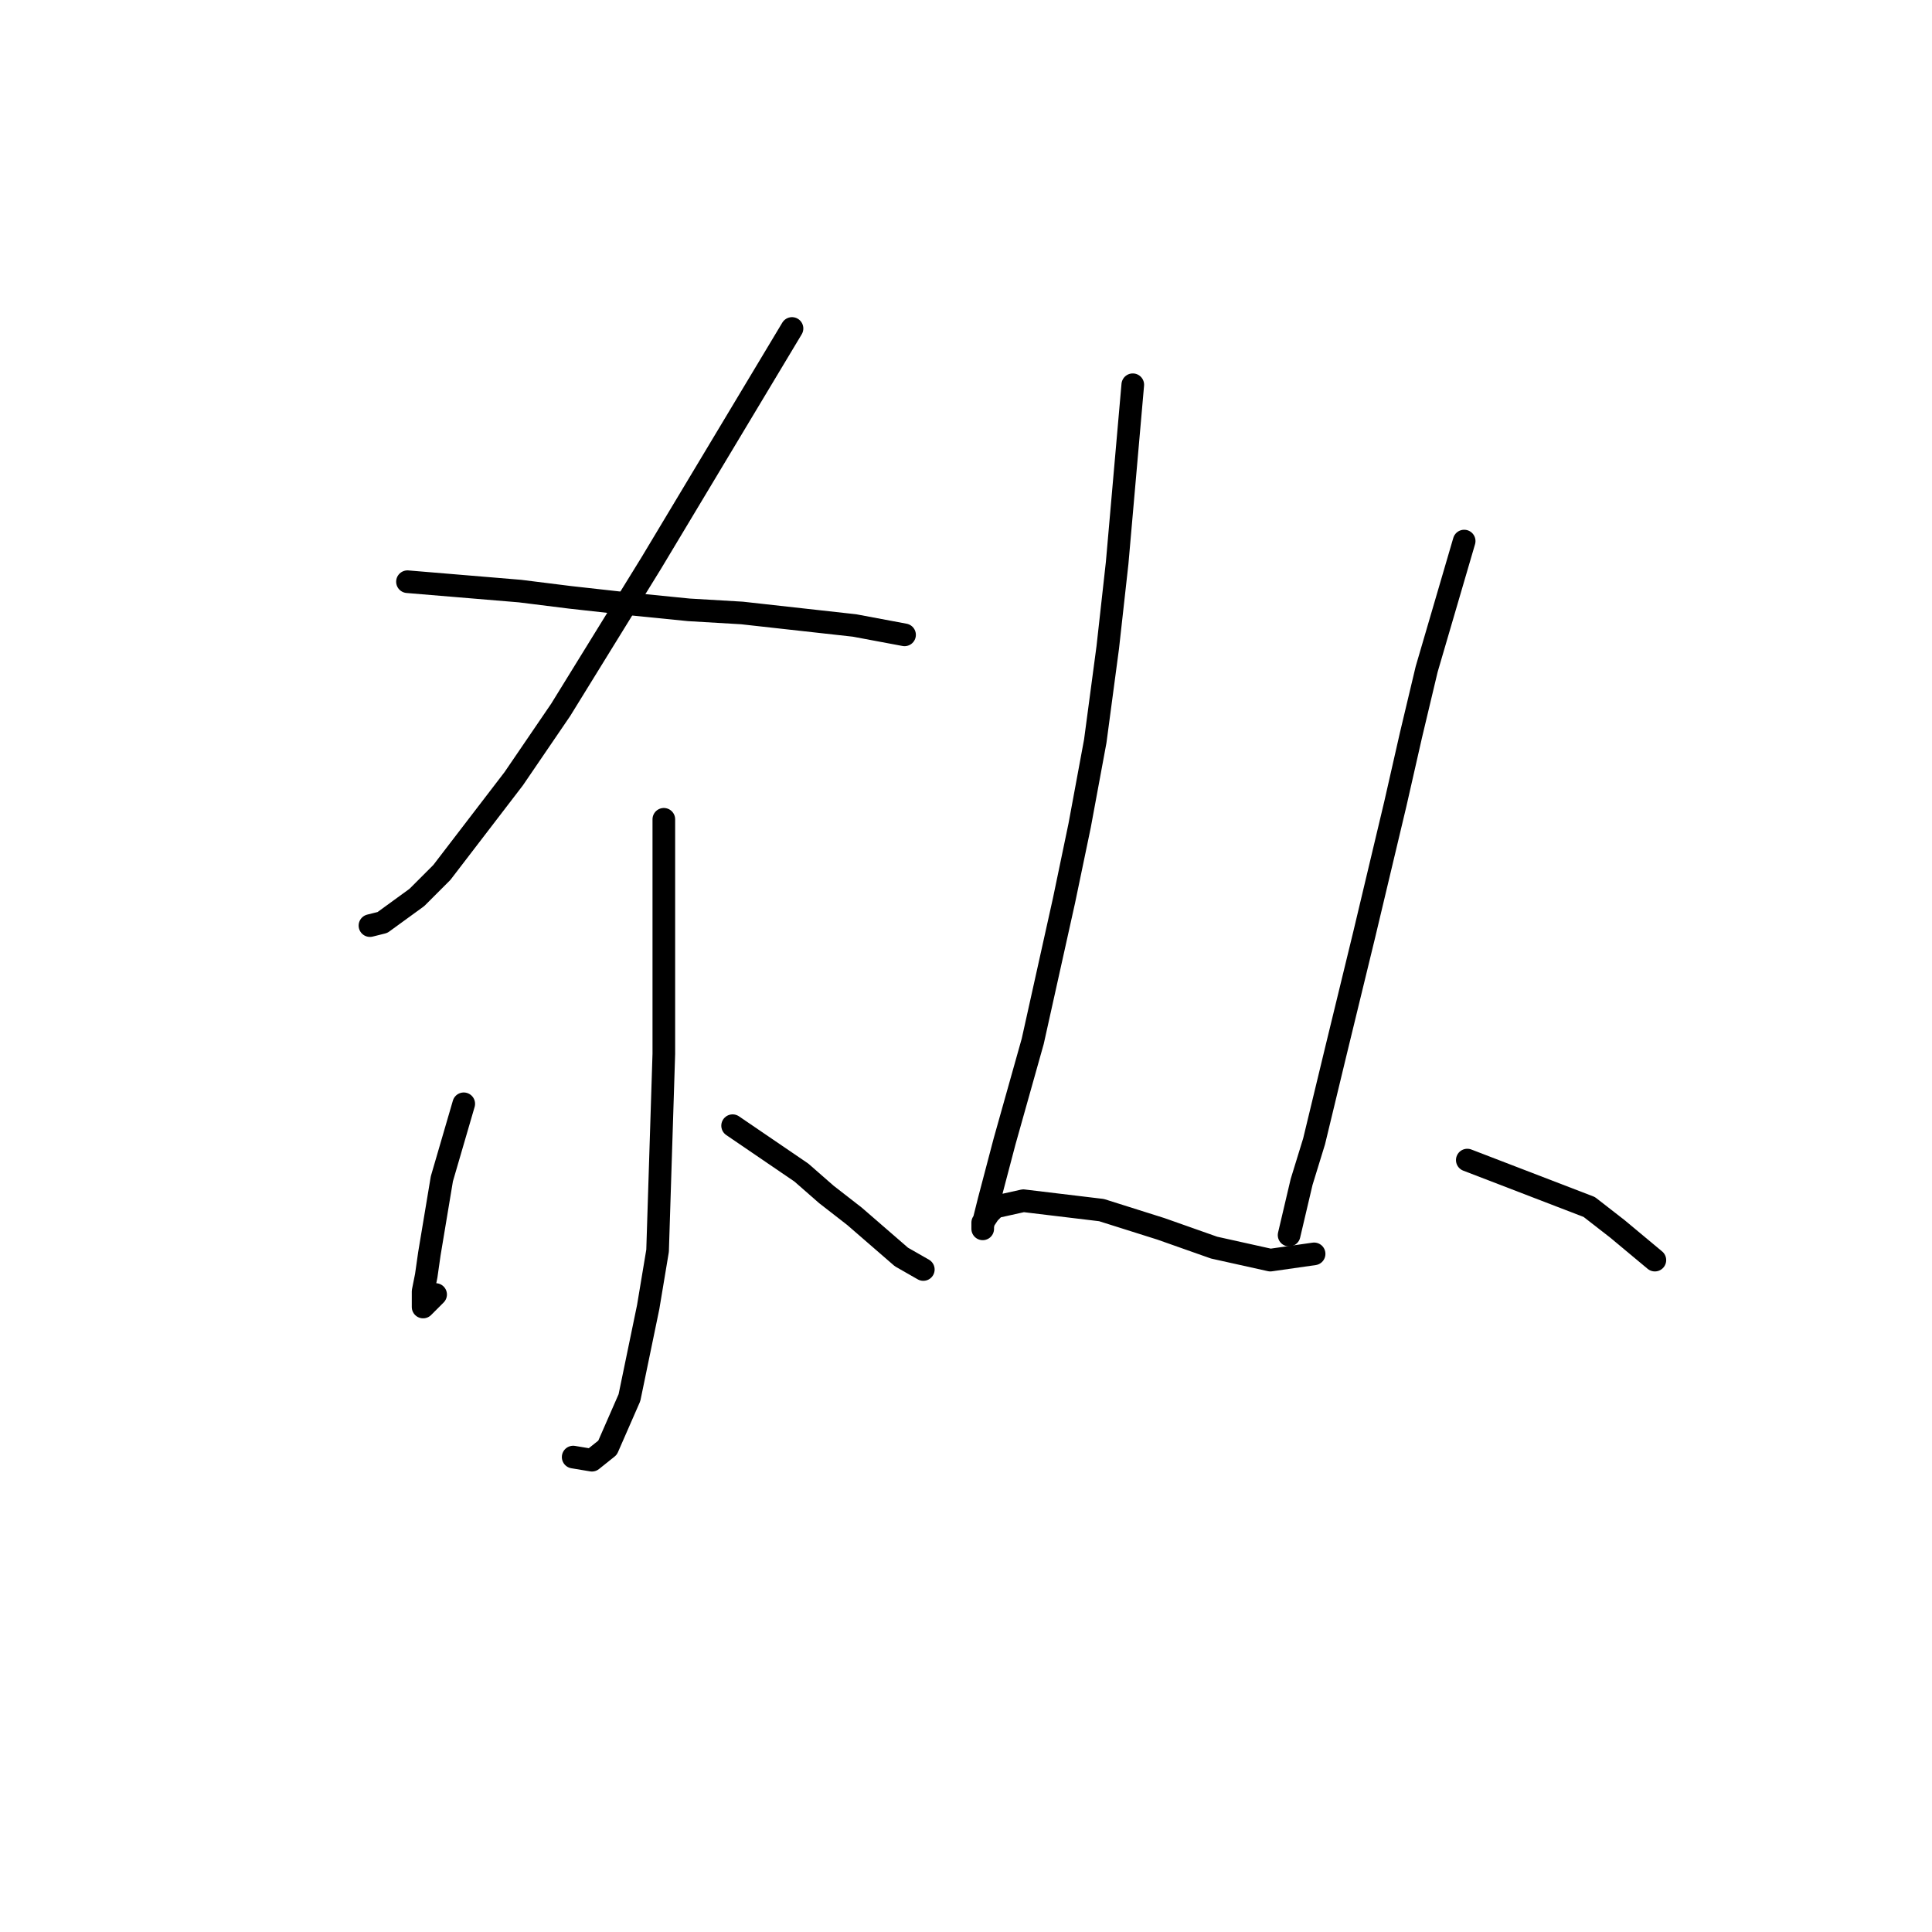 <?xml version="1.0" standalone="no"?>
    <svg width="256" height="256" xmlns="http://www.w3.org/2000/svg" version="1.1">
    <polyline stroke="black" stroke-width="3" stroke-linecap="round" fill="transparent" stroke-linejoin="round" points="104.945 43.525 97.489 55.952 86.304 74.594 74.291 94.064 68.077 103.177 58.549 115.605 55.235 118.919 50.678 122.233 49.021 122.647 49.021 122.647 " />
        <polyline stroke="black" stroke-width="3" stroke-linecap="round" fill="transparent" stroke-linejoin="round" points="53.992 77.079 68.905 78.322 75.533 79.15 82.99 79.979 91.275 80.807 98.317 81.222 113.23 82.879 119.858 84.121 119.858 84.121 " />
        <polyline stroke="black" stroke-width="3" stroke-linecap="round" fill="transparent" stroke-linejoin="round" points="87.961 108.562 87.961 123.061 87.961 130.932 87.961 139.631 87.133 165.729 85.89 173.186 83.404 185.199 80.504 191.827 78.433 193.484 75.948 193.07 75.948 193.07 " />
        <polyline stroke="black" stroke-width="3" stroke-linecap="round" fill="transparent" stroke-linejoin="round" points="61.449 146.259 58.549 156.201 56.892 166.144 56.478 169.043 56.064 171.115 56.064 173.186 56.478 172.772 57.721 171.529 57.721 171.529 " />
        <polyline stroke="black" stroke-width="3" stroke-linecap="round" fill="transparent" stroke-linejoin="round" points="97.075 149.159 106.188 155.373 109.502 158.273 113.23 161.172 119.444 166.558 122.344 168.215 122.344 168.215 " />
        <polyline stroke="black" stroke-width="3" stroke-linecap="round" fill="transparent" stroke-linejoin="round" points="150.099 50.981 148.028 74.594 146.785 85.778 145.128 98.206 143.057 109.391 140.985 119.333 136.843 137.974 133.115 151.23 131.043 159.101 130.215 162.415 130.215 162.829 130.215 162.001 131.043 160.758 131.872 159.93 135.6 159.101 145.956 160.344 153.827 162.829 160.87 165.315 168.326 166.972 174.126 166.144 174.126 166.144 " />
        <polyline stroke="black" stroke-width="3" stroke-linecap="round" fill="transparent" stroke-linejoin="round" points="194.01 71.694 189.039 88.678 186.967 97.378 184.896 106.491 180.754 123.89 177.025 139.217 174.126 151.23 172.469 156.616 170.812 163.658 170.812 163.658 " />
        <polyline stroke="black" stroke-width="3" stroke-linecap="round" fill="transparent" stroke-linejoin="round" points="194.424 153.716 210.58 159.93 214.308 162.829 219.279 166.972 219.279 166.972 " />
        </svg>